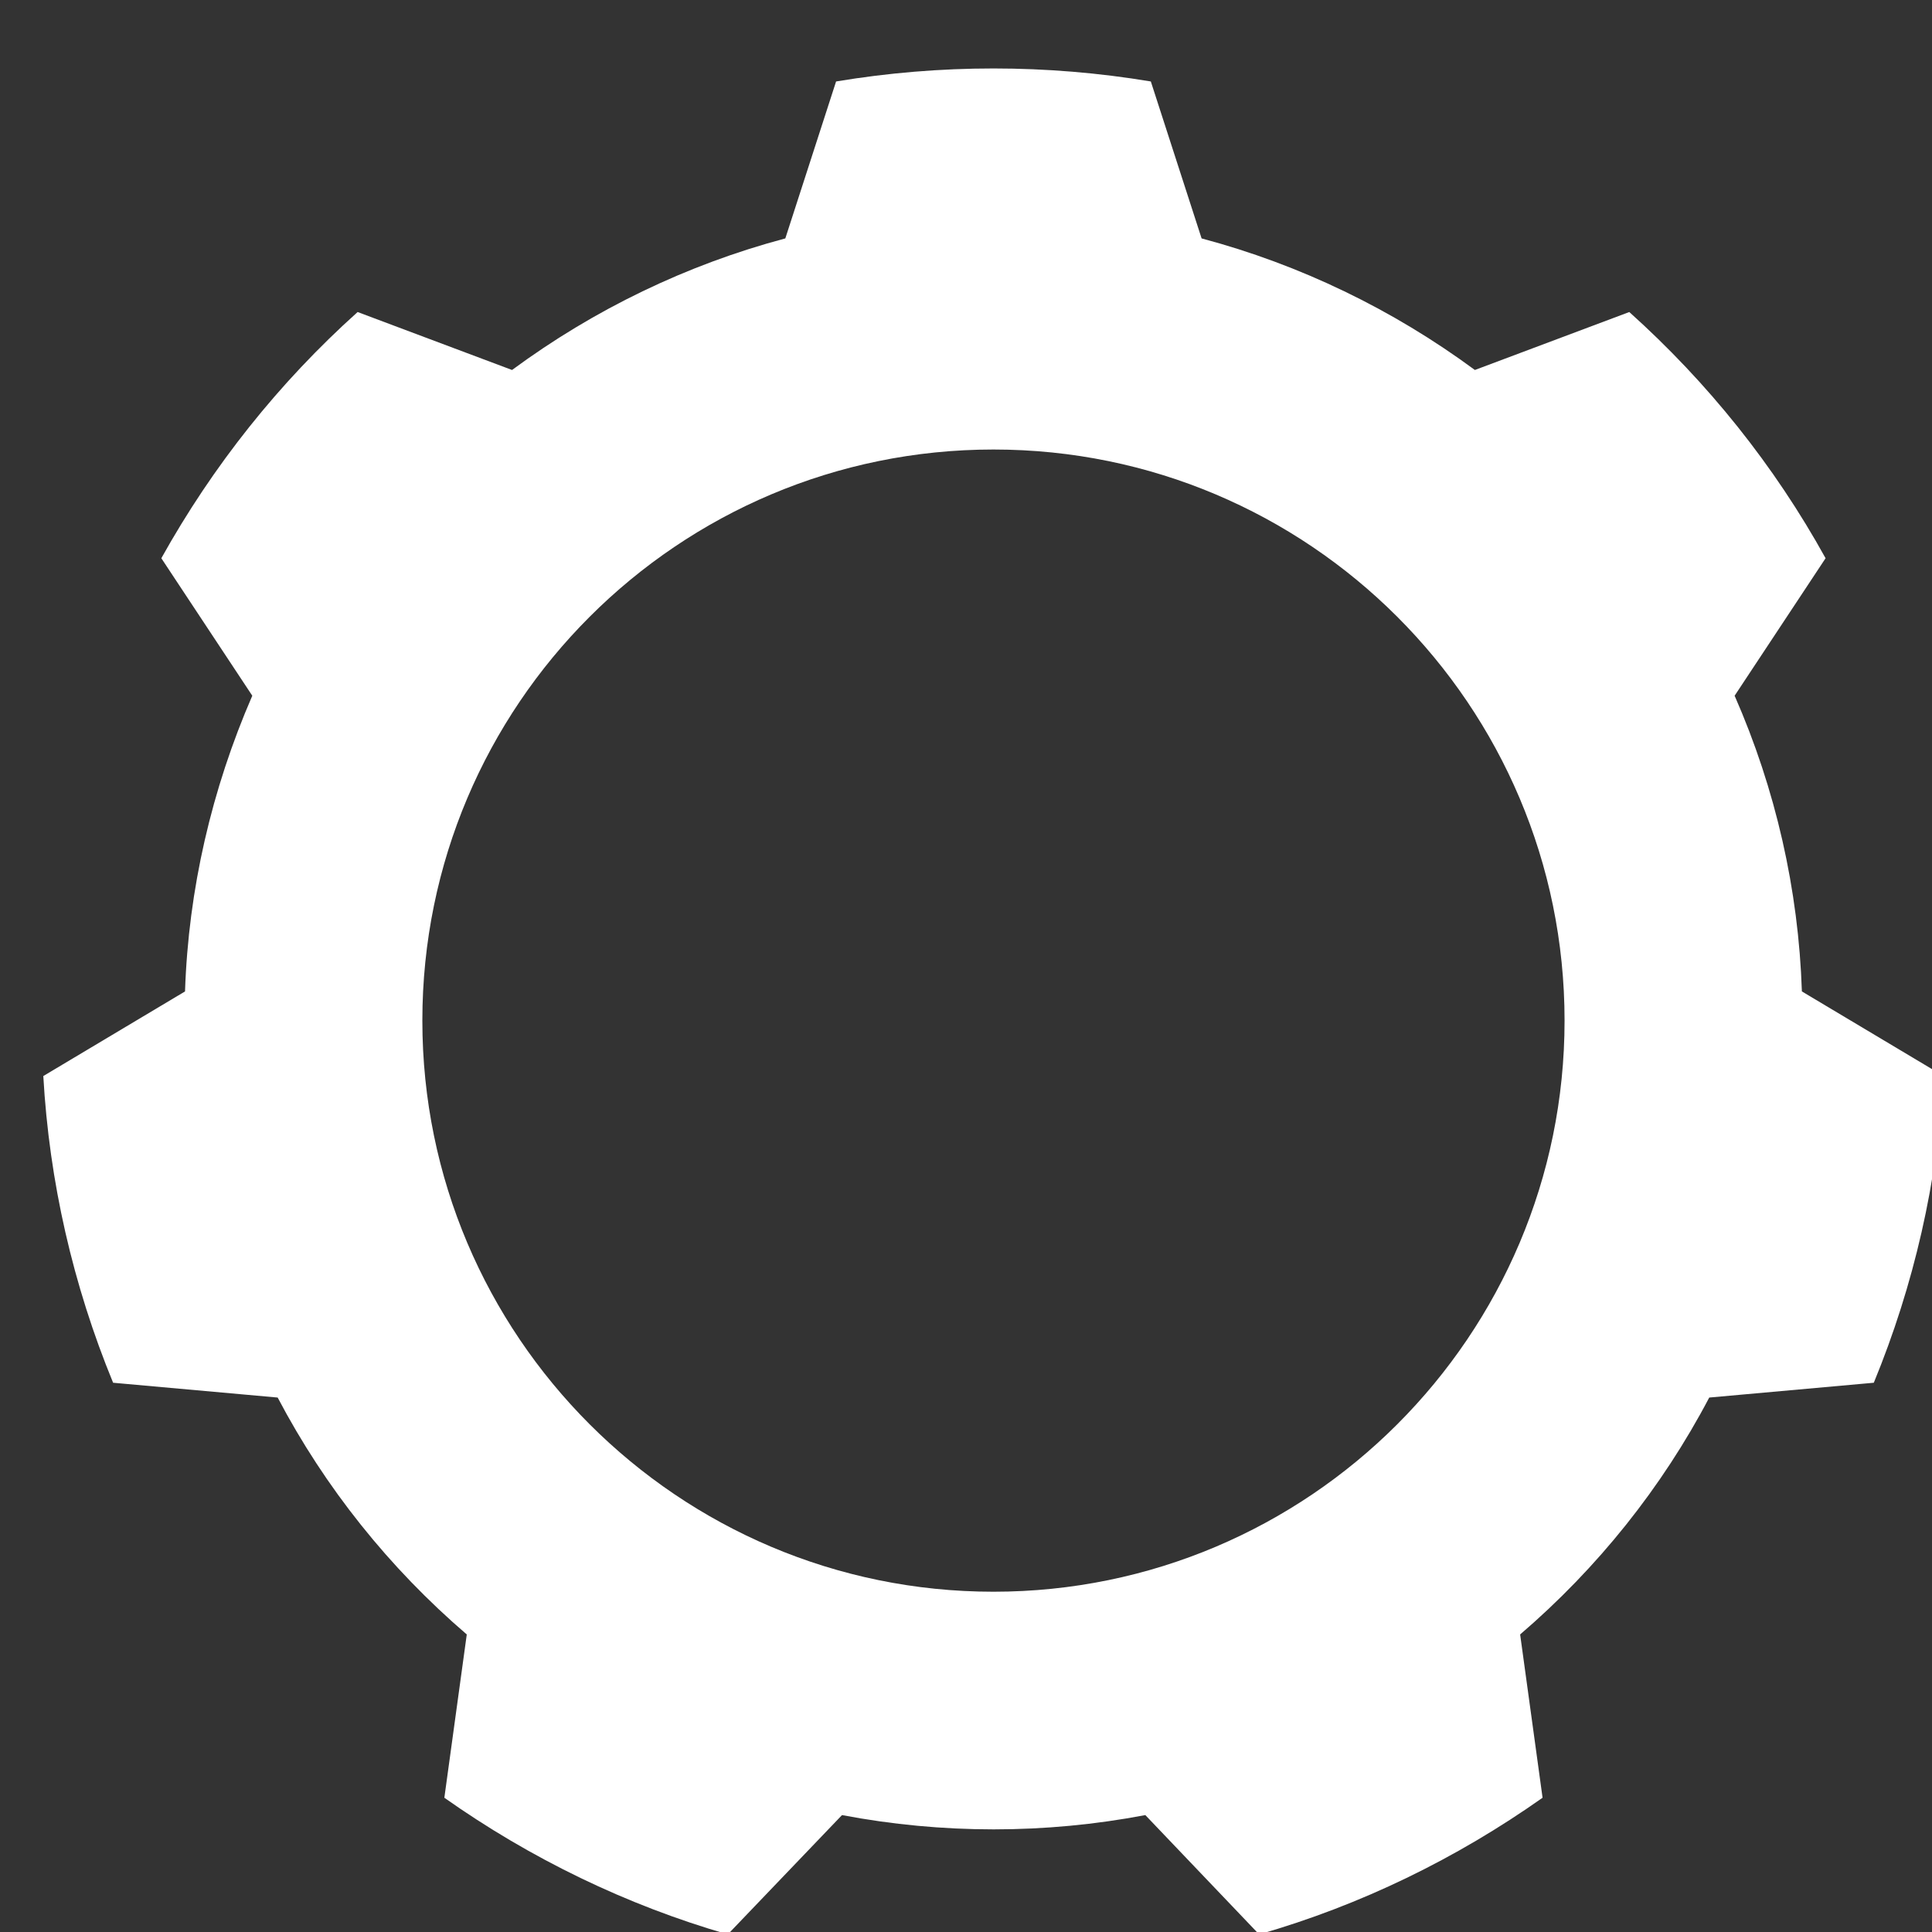 <svg viewBox="0 0 29 29" xmlns="http://www.w3.org/2000/svg">
    <rect x="0" y="0" width="29" height="29" fill="#333333" stroke="none"/>
    <path d="M5223.61,3060.11C5221.15,3059.7 5218.63,3059.7 5216.17,3060.11L5214.97,3063.82C5212.64,3064.44 5210.45,3065.5 5208.51,3066.93L5204.86,3065.56C5203,3067.23 5201.44,3069.19 5200.22,3071.38L5202.37,3074.63C5201.41,3076.84 5200.86,3079.21 5200.78,3081.62L5197.43,3083.62C5197.57,3086.11 5198.13,3088.56 5199.08,3090.87L5202.97,3091.22C5204.09,3093.35 5205.61,3095.25 5207.44,3096.82L5206.91,3100.68C5208.95,3102.12 5211.22,3103.22 5213.61,3103.91L5216.31,3101.09C5218.68,3101.54 5221.11,3101.54 5223.48,3101.09L5226.17,3103.91C5228.57,3103.22 5230.83,3102.12 5232.87,3100.68L5232.34,3096.82C5234.17,3095.25 5235.69,3093.35 5236.81,3091.22L5240.7,3090.87C5241.65,3088.56 5242.21,3086.11 5242.35,3083.62L5239,3081.62C5238.92,3079.21 5238.38,3076.84 5237.41,3074.63L5239.56,3071.38C5238.35,3069.19 5236.78,3067.23 5234.92,3065.56L5231.27,3066.93C5229.33,3065.5 5227.14,3064.44 5224.81,3063.82L5223.61,3060.11ZM5219.89,3068.81C5227.34,3068.81 5233.39,3074.85 5233.39,3082.31C5233.39,3089.76 5227.34,3095.81 5219.89,3095.81C5212.44,3095.81 5206.39,3089.76 5206.39,3082.31C5206.39,3074.85 5212.44,3068.81 5219.89,3068.81Z" style="fill:#fff" transform="translate(-3299.718 -1941.947)scale(.635)"/>
</svg>
  